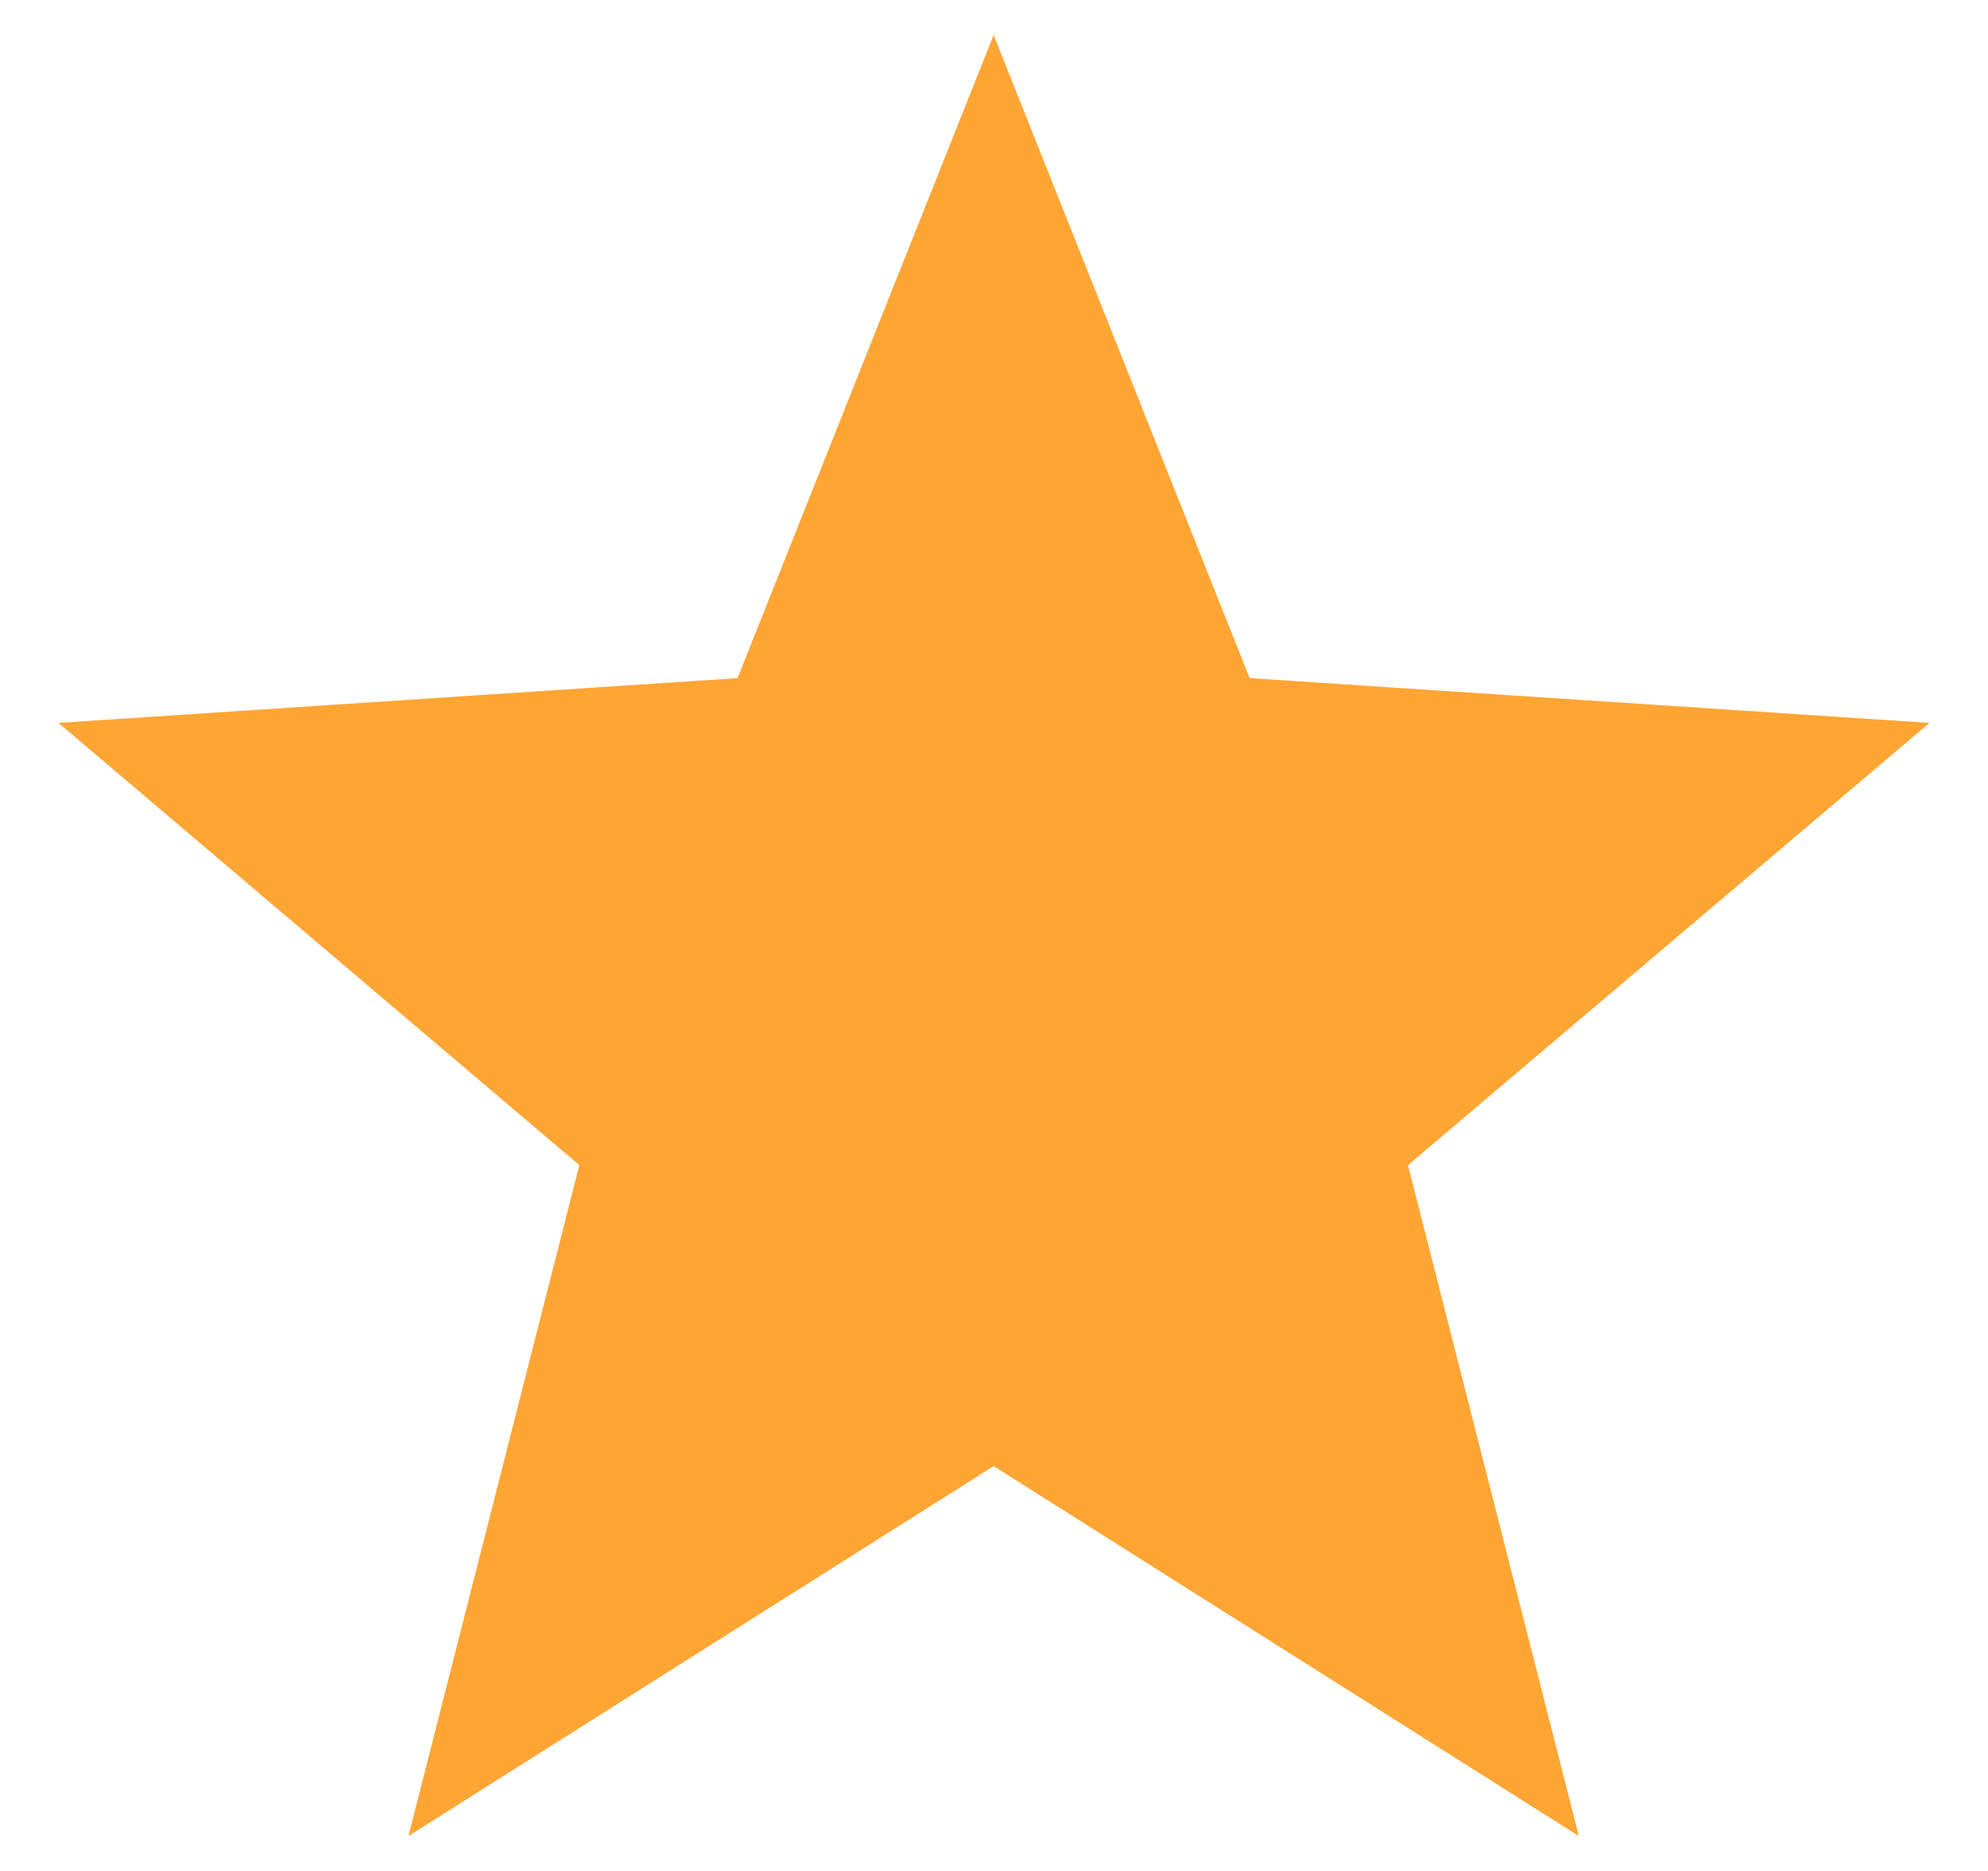 <svg width="17" height="16" viewBox="0 0 17 16" fill="none" xmlns="http://www.w3.org/2000/svg">
<path d="M16.5 6.182L10.686 5.799L8.497 0.299L6.307 5.799L0.5 6.182L4.954 9.964L3.493 15.701L8.497 12.538L13.501 15.701L12.04 9.964L16.5 6.182Z" fill="#FFA534"/>
</svg>
